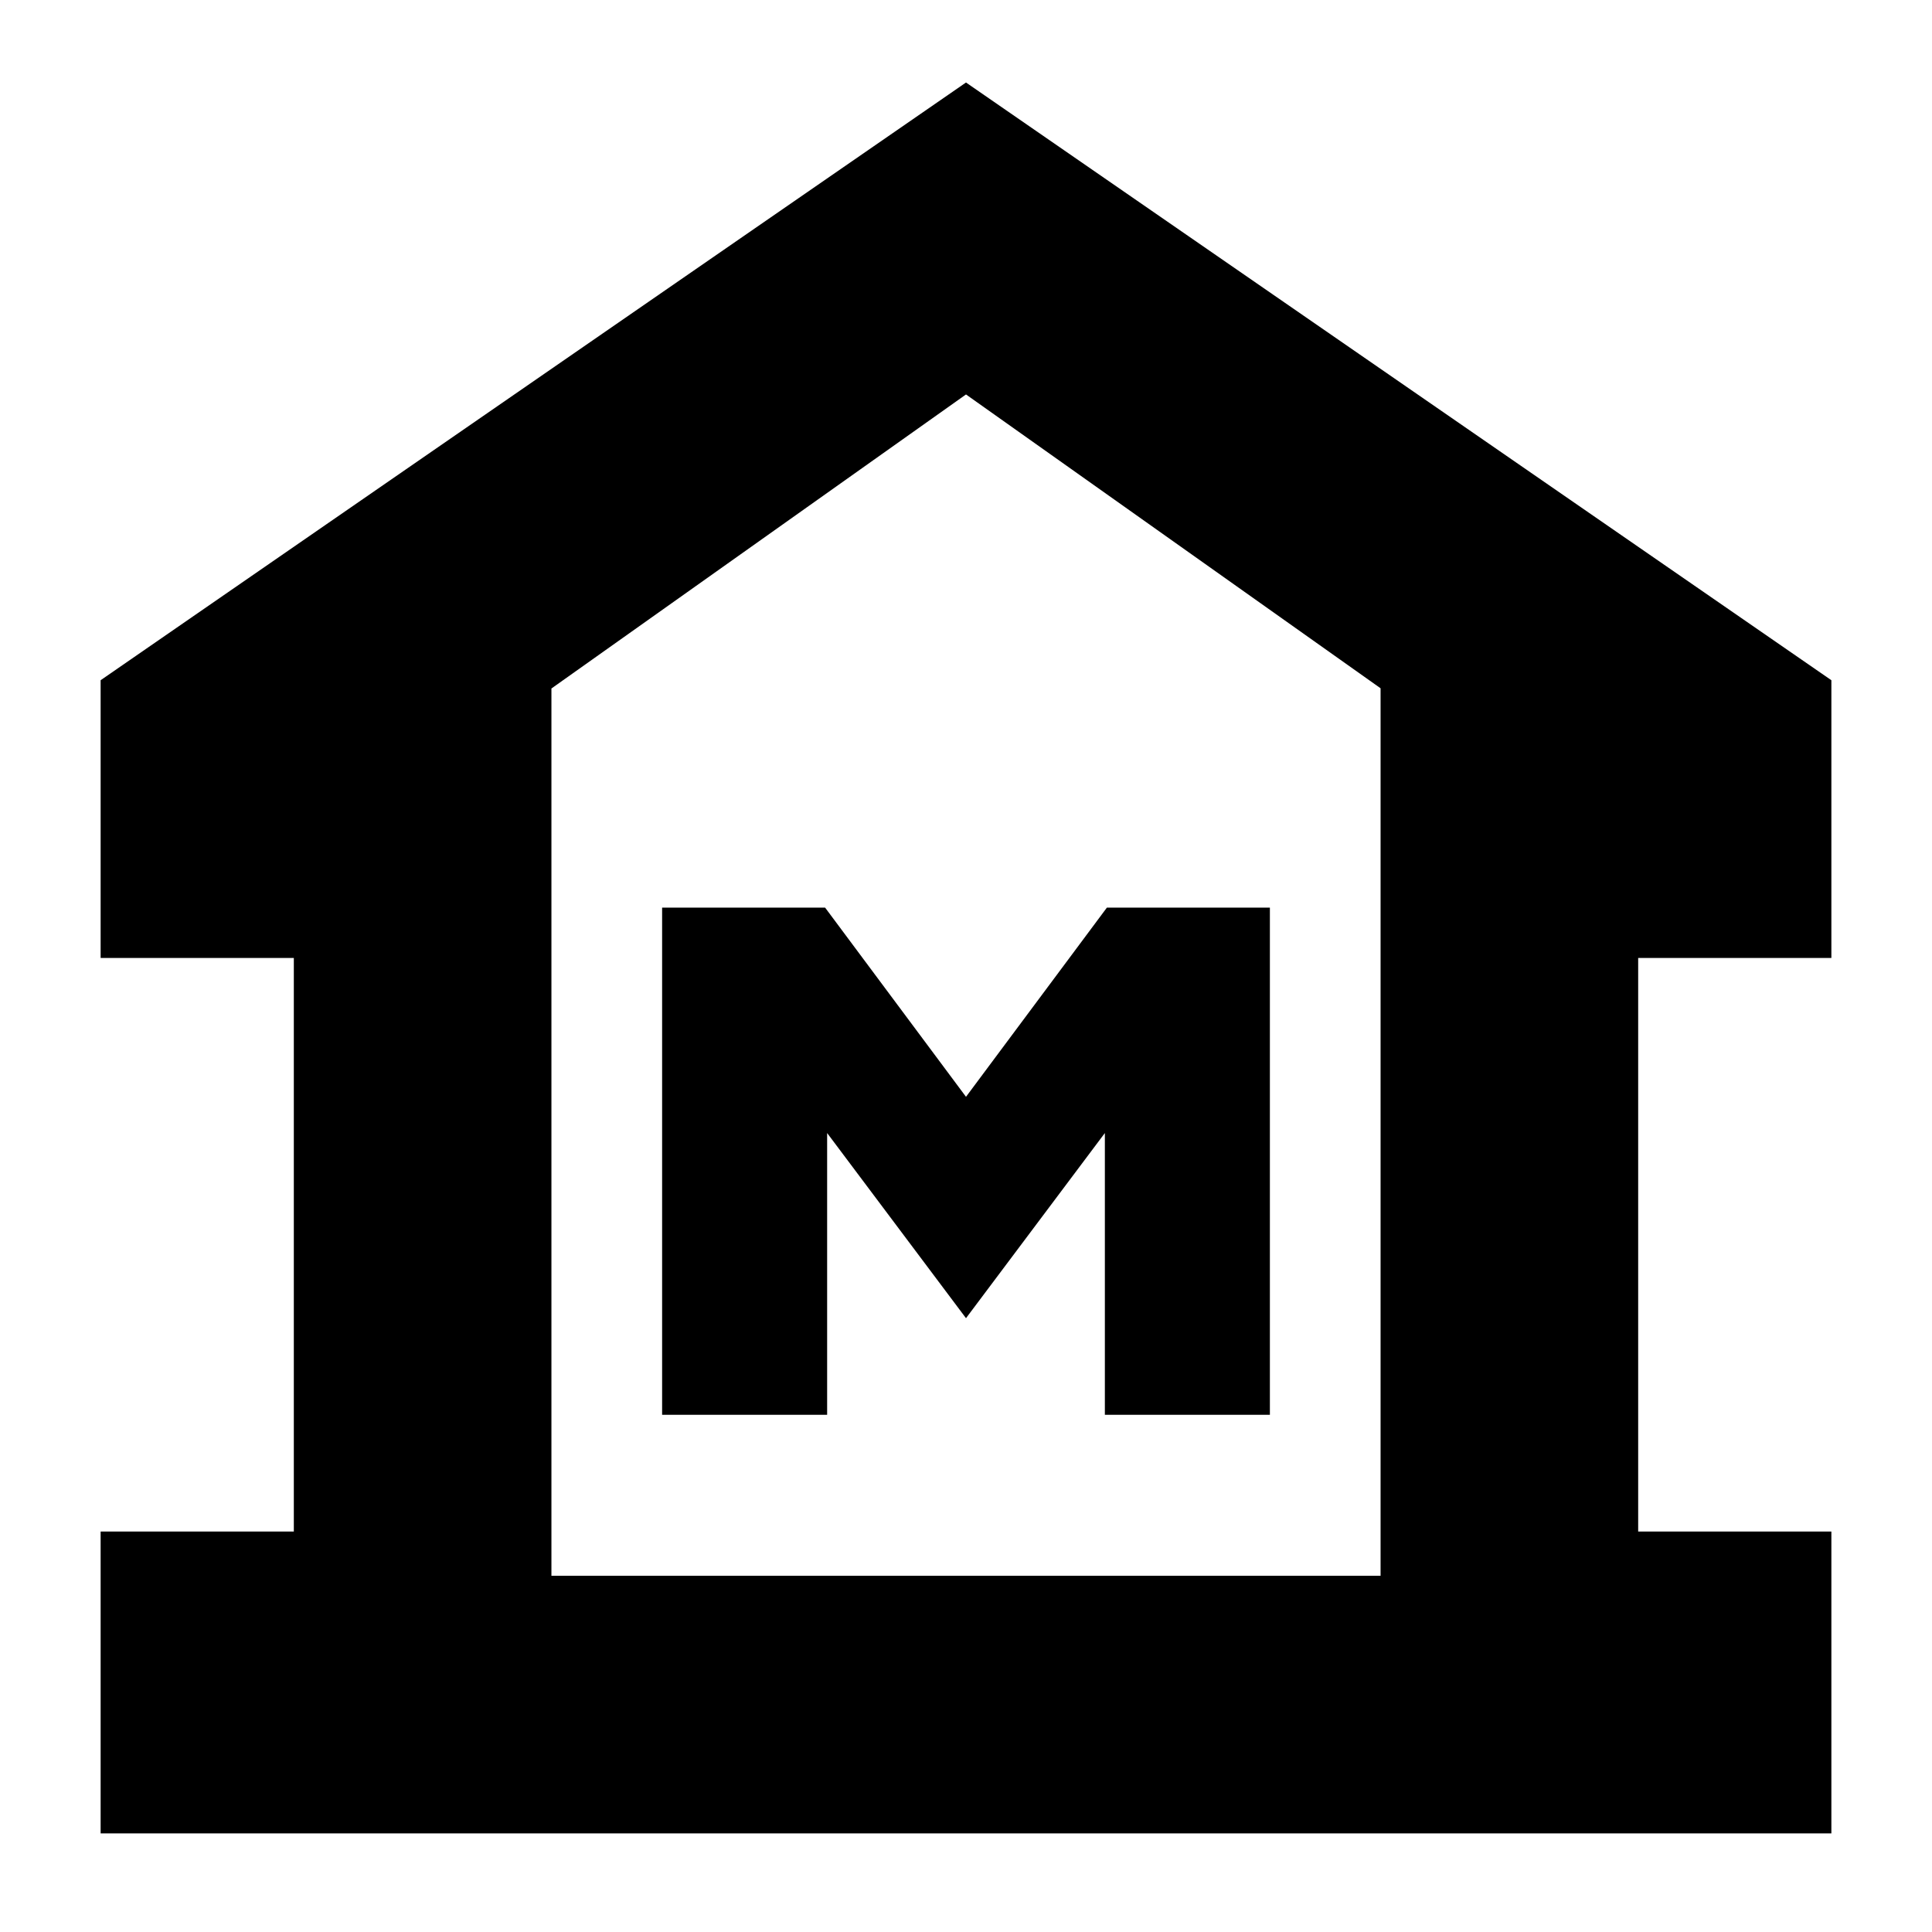 <svg xmlns="http://www.w3.org/2000/svg" height="20" viewBox="0 -960 960 960" width="20"><path d="M50-49v-150h96v-285H50v-138l430-297 430 297v138h-96v285h96v150H50Zm224-128h412-412Zm55-80h82v-140l69 92 69-92v140h82v-252h-81l-70 94-70-94h-81v252Zm357 80v-441L480-764 274-617.89V-177h412Z"/></svg>